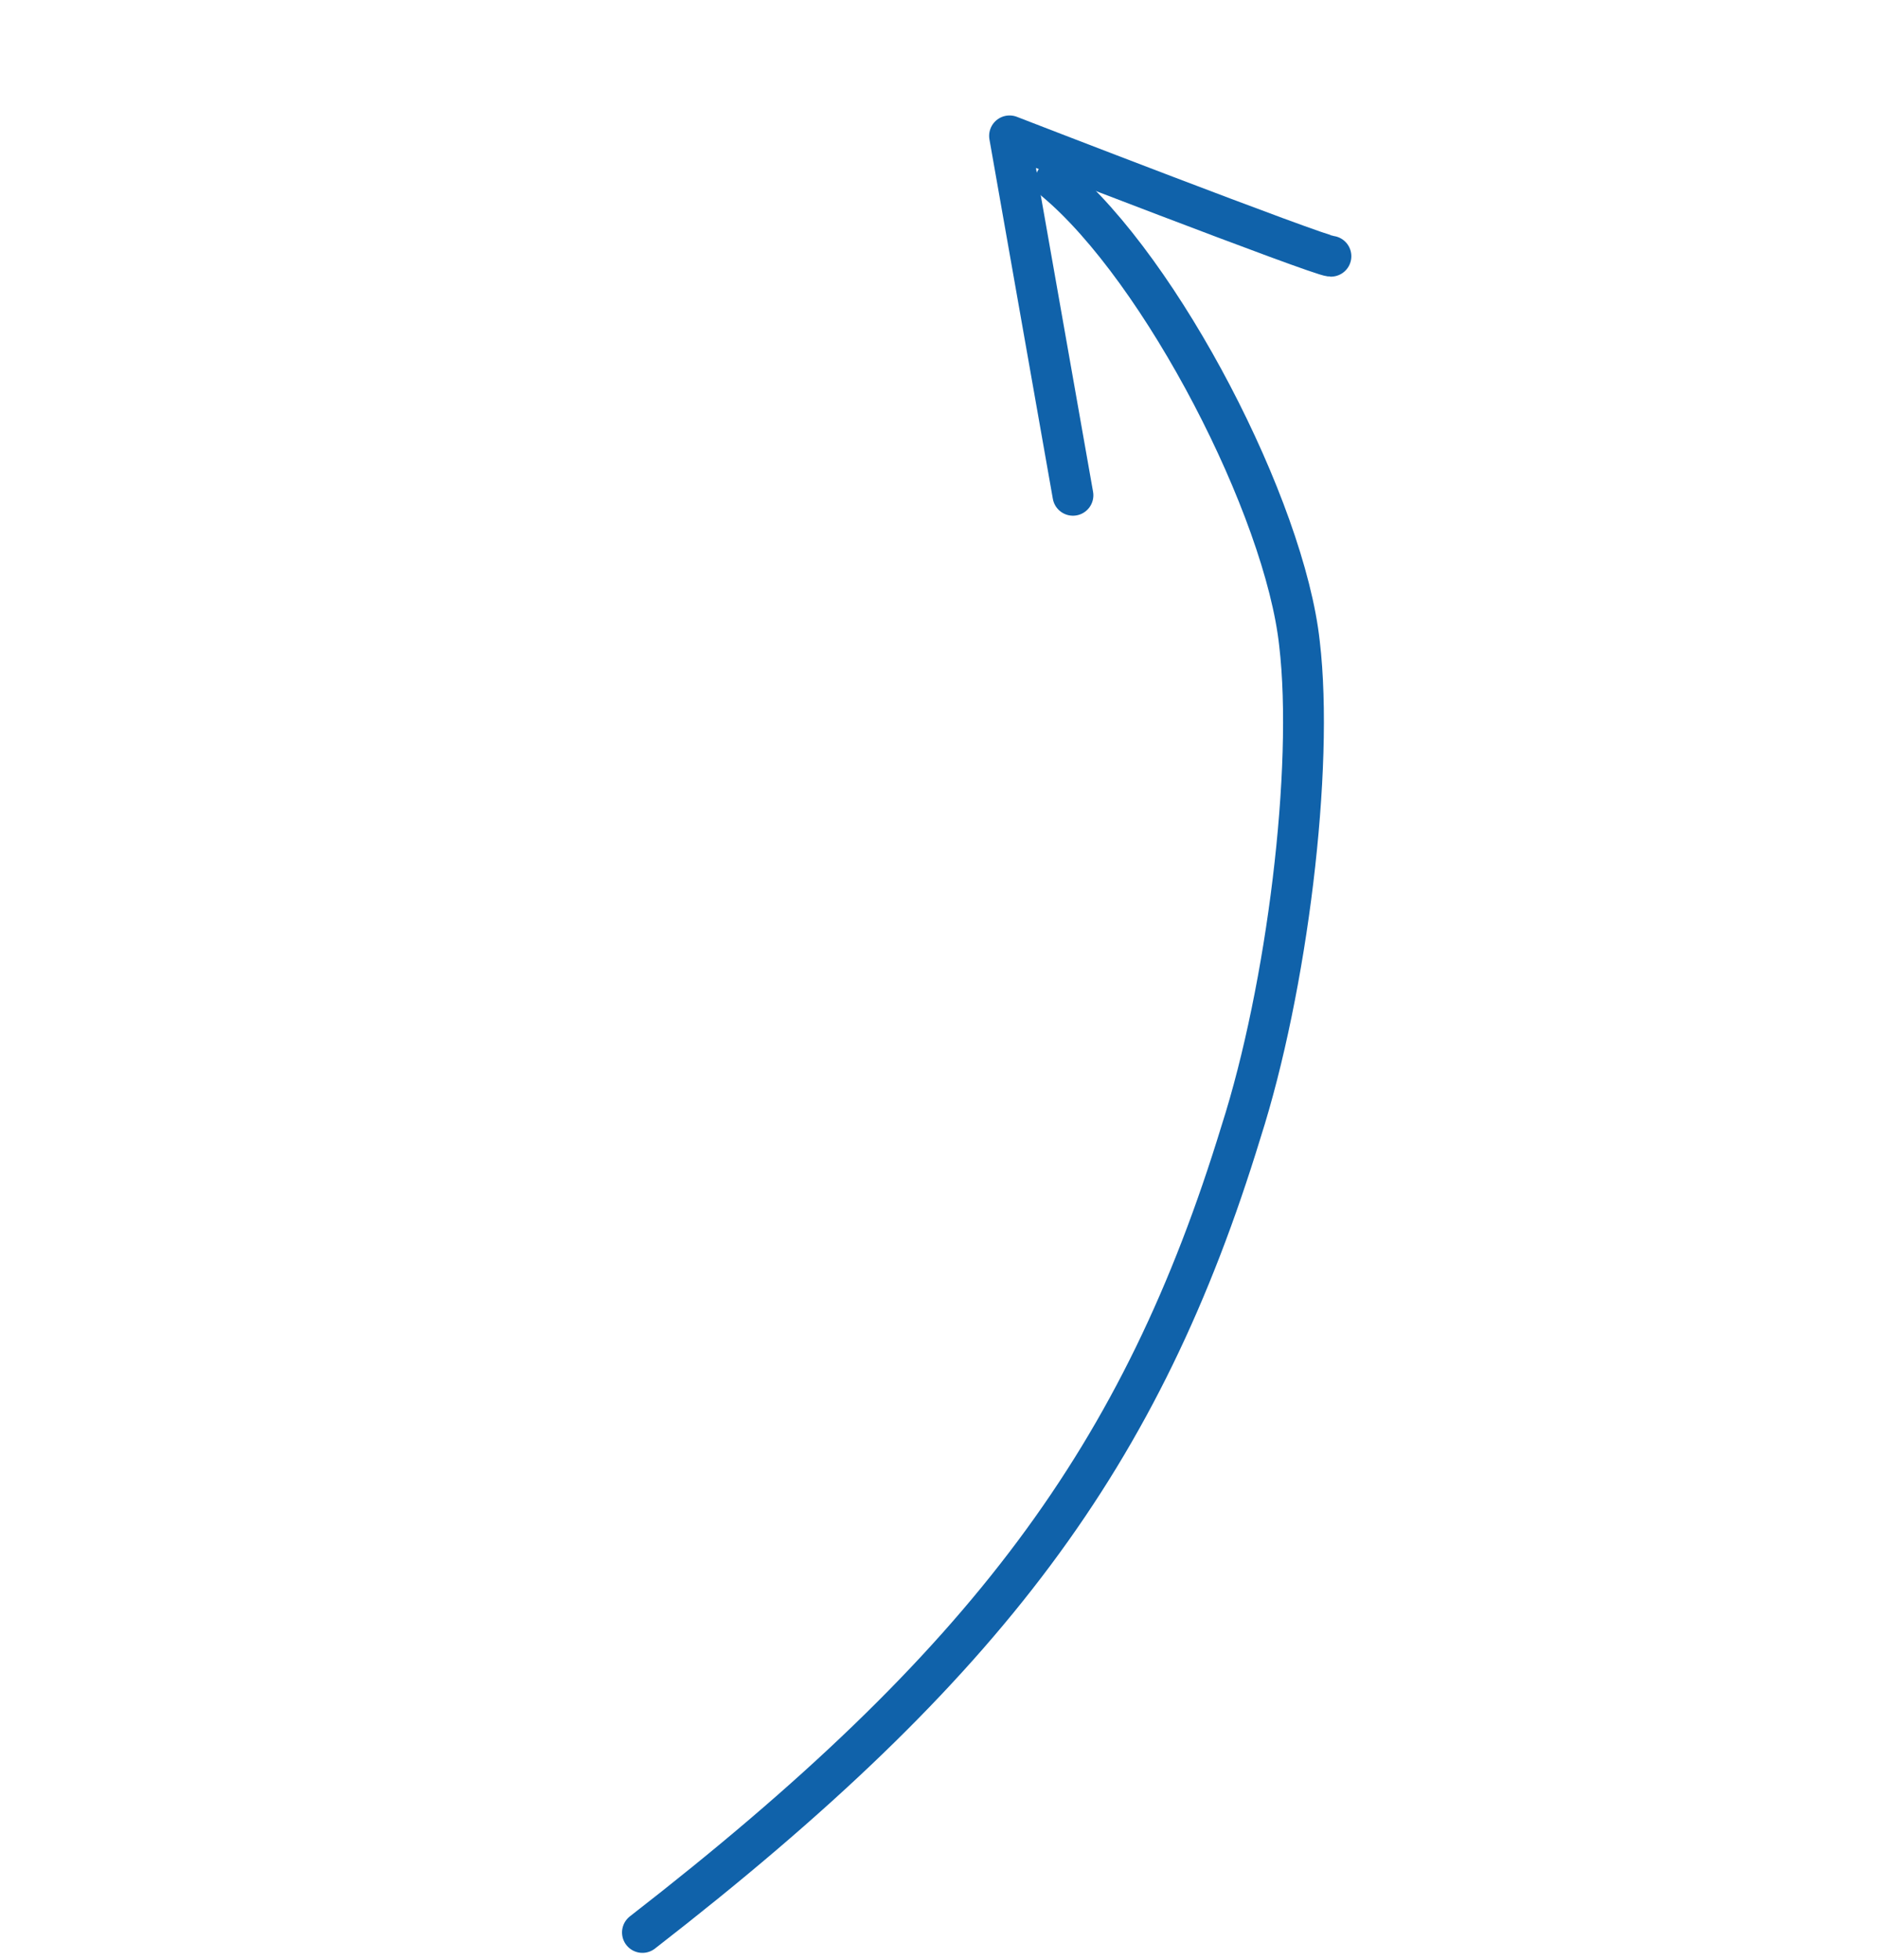 <svg width="46" height="48" viewBox="0 0 46 48" fill="none" xmlns="http://www.w3.org/2000/svg">
<path d="M25.851 4.432C28.463 6.618 31.471 12.446 31.83 15.763C32.19 18.827 31.523 24.207 30.398 27.72C27.973 35.654 24.203 40.762 15.736 47.331" stroke="#1062AA" stroke-miterlimit="10" stroke-linecap="round" stroke-linejoin="round"/>
<path d="M32.6 6.276C32.322 6.271 24.728 3.328 24.728 3.328L26.281 12.131" stroke="#1062AA" stroke-miterlimit="10" stroke-linecap="round" stroke-linejoin="round"/>
</svg>
